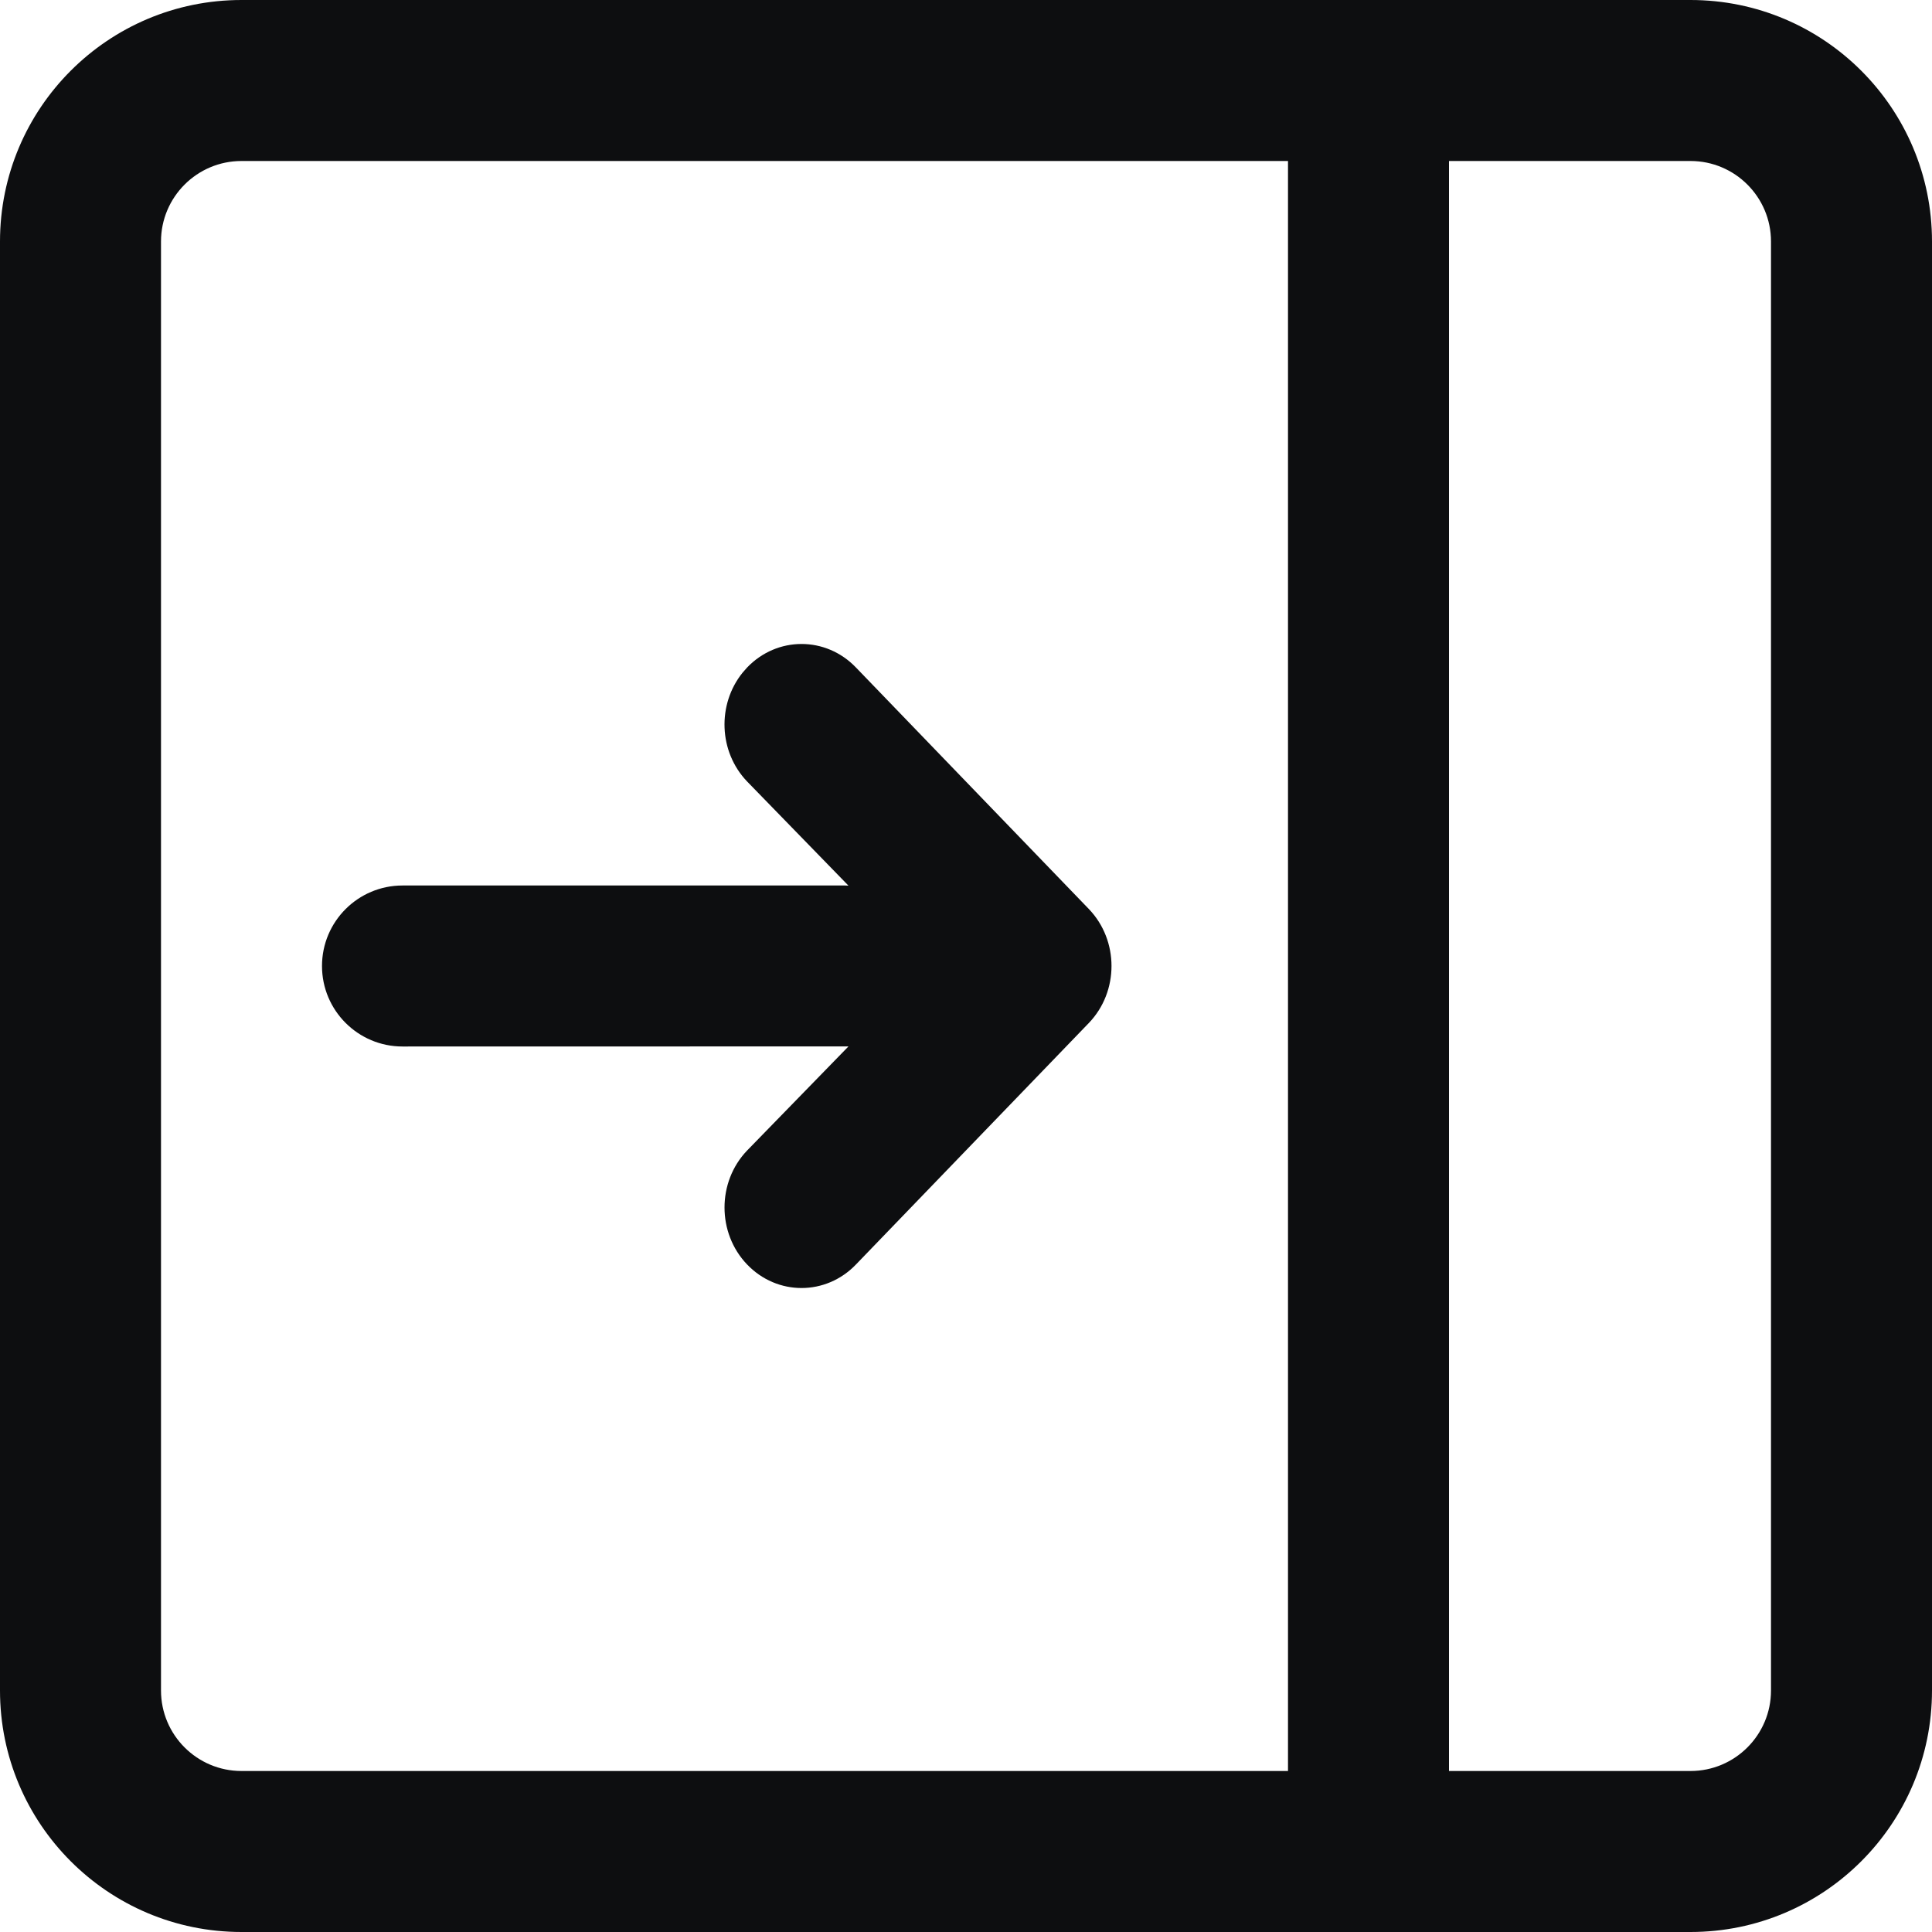 <?xml version="1.0" encoding="UTF-8"?>
<svg width="24px" height="24px" viewBox="0 0 24 24" version="1.1" xmlns="http://www.w3.org/2000/svg" xmlns:xlink="http://www.w3.org/1999/xlink">
    <title>move-out</title>
    <g id="move-out" stroke="none" stroke-width="1" fill="none" fill-rule="evenodd">
        <path d="M21,0 C22.657,0 24,1.343 24,3 L24,21 C24,22.657 22.657,24 21,24 L3,24 C1.343,24 0,22.657 0,21 L0,3 C0,1.343 1.343,0 3,0 L21,0 Z M16,2 L3,2 C2.448,2 2,2.448 2,3 L2,21 C2,21.552 2.448,22 3,22 L16,22 L16,2 Z M21,2 L18,2 L18,22 L21,22 C21.552,22 22,21.552 22,21 L22,3 C22,2.448 21.552,2 21,2 Z M10.634,8.293 L13.527,11.293 C13.901,11.683 13.901,12.317 13.527,12.707 L10.634,15.707 C10.26,16.098 9.654,16.098 9.28,15.707 C8.907,15.317 8.907,14.683 9.28,14.293 L10.54,12.999 L5,13 C4.448,13 4,12.552 4,12 C4,11.448 4.448,11 5,11 L10.5,11 L10.54,11.002 L9.28,9.707 C8.926,9.337 8.908,8.749 9.224,8.357 L9.28,8.293 C9.654,7.902 10.26,7.902 10.634,8.293 Z" id="Shape" fill="#0D0E10" fill-rule="nonzero"></path>
    </g>
</svg>